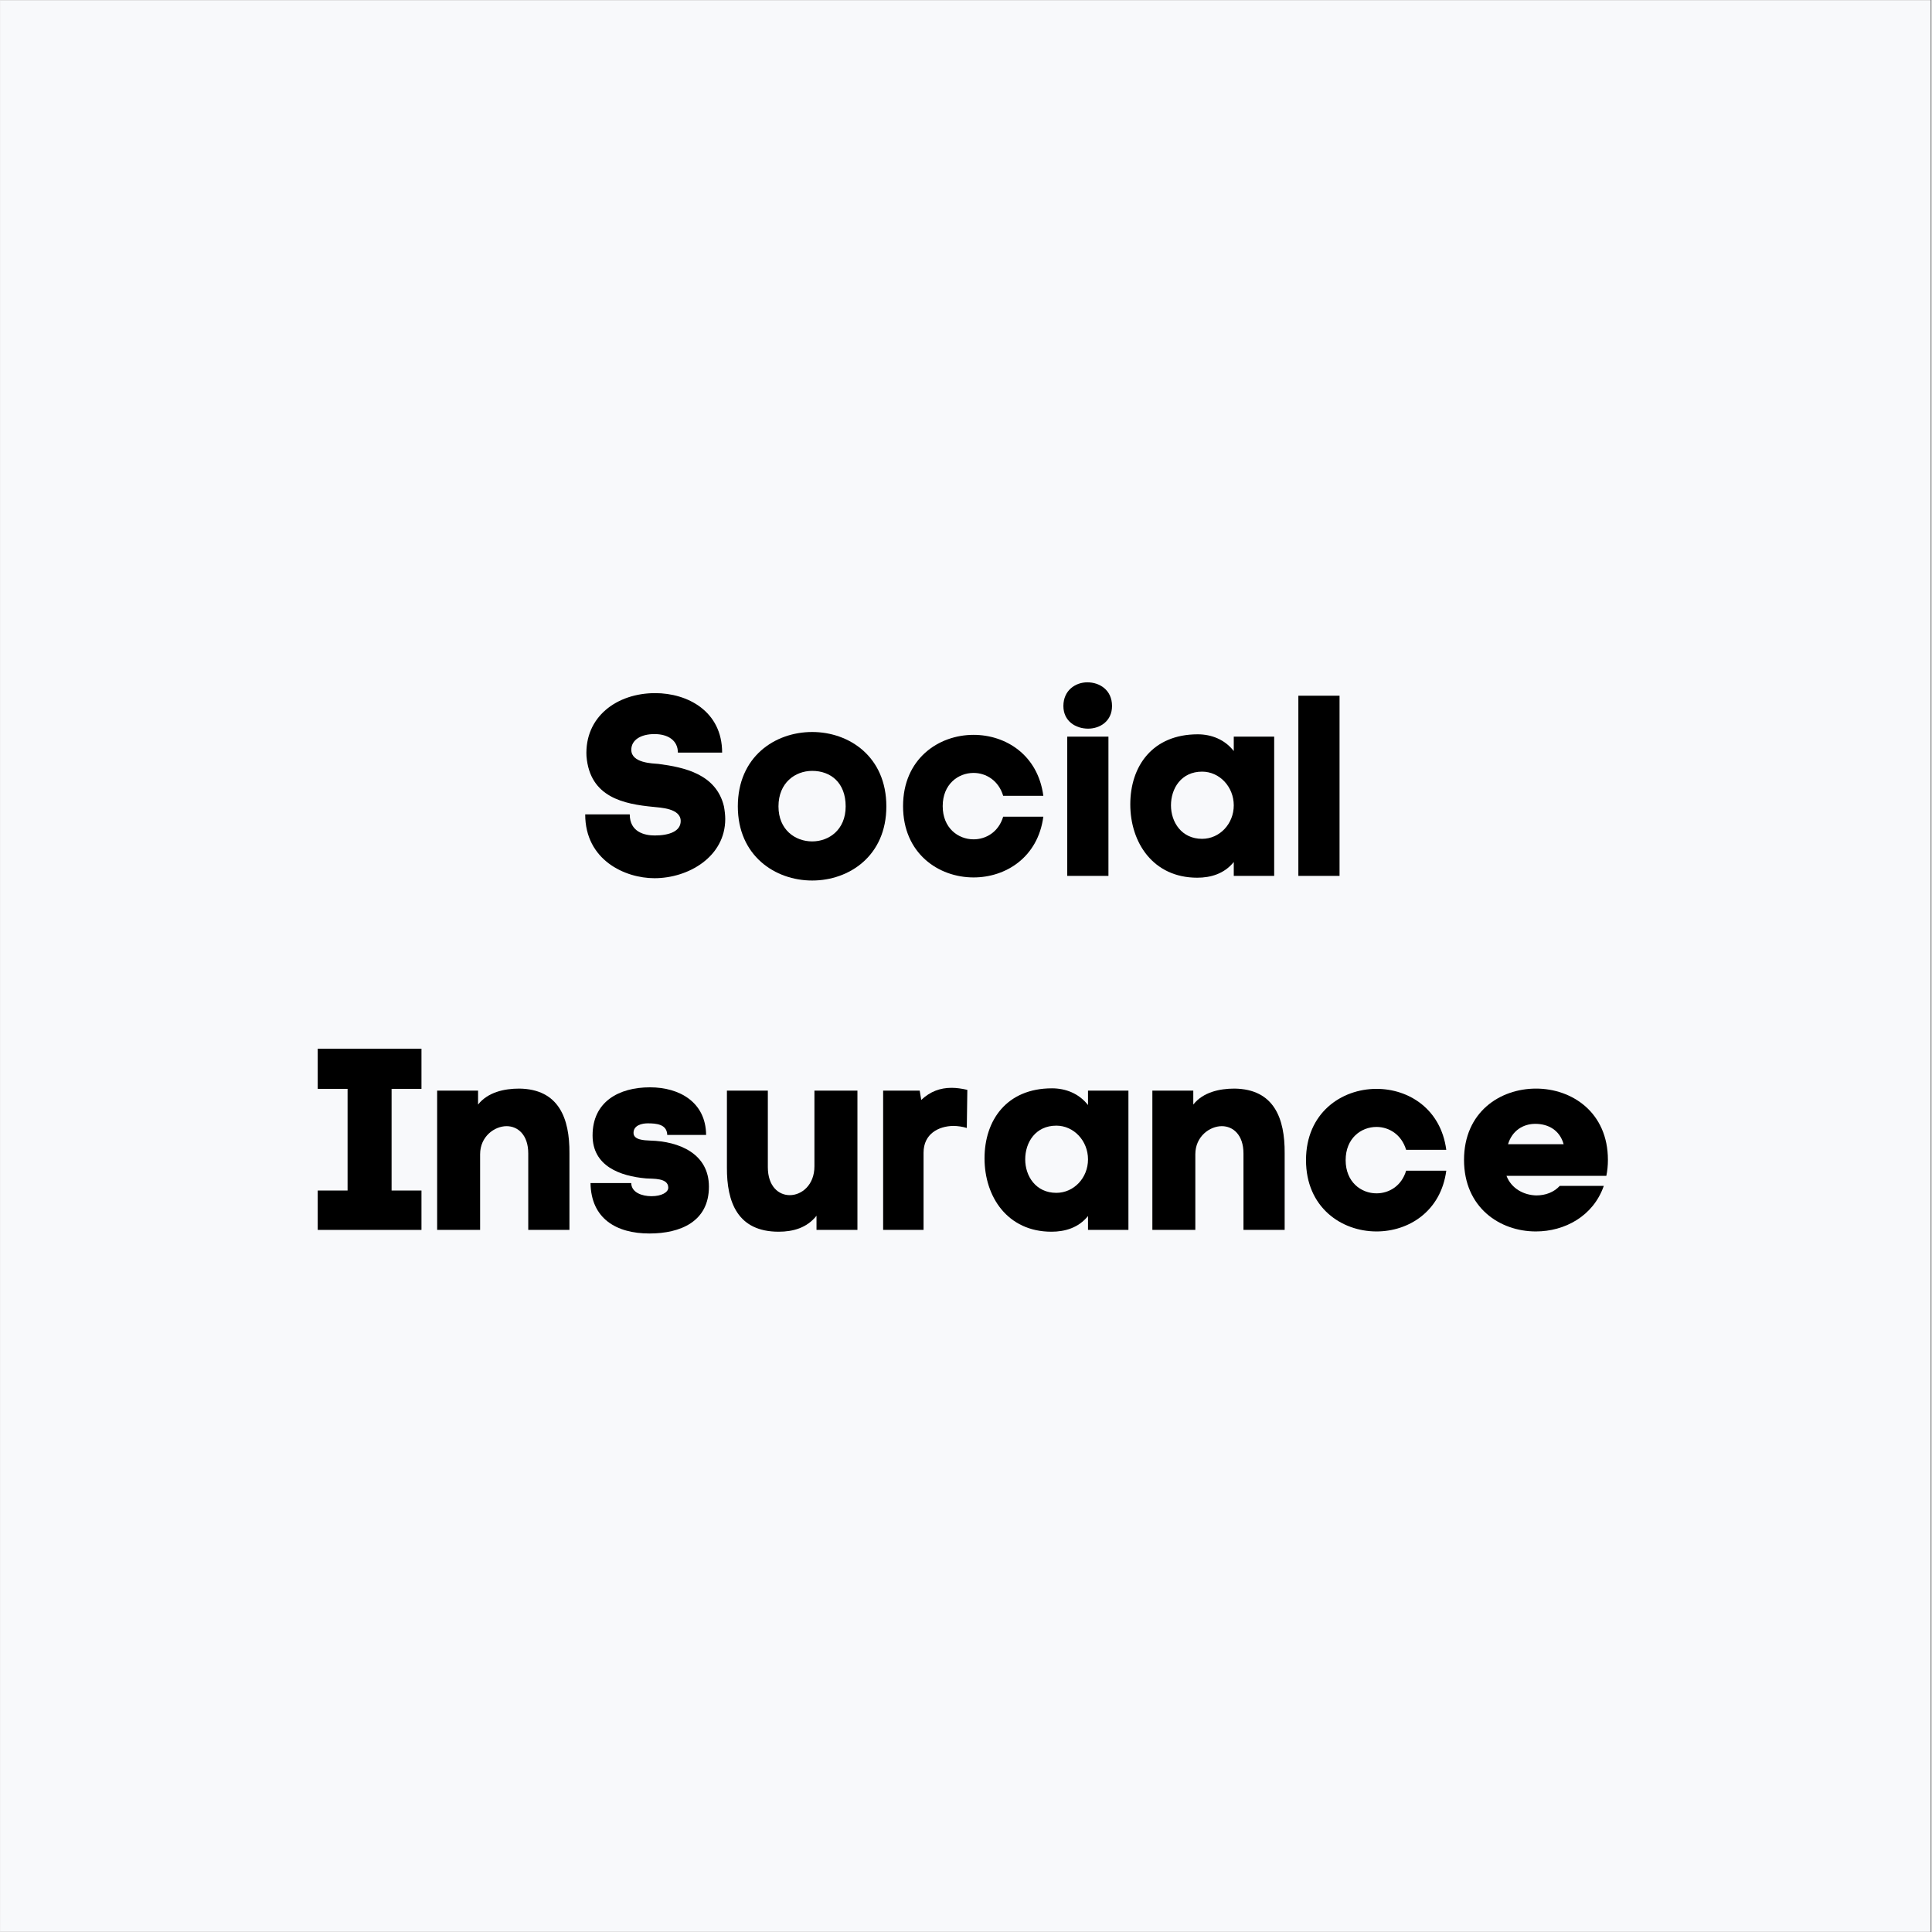 <svg xmlns="http://www.w3.org/2000/svg" xmlns:xlink="http://www.w3.org/1999/xlink" width="300" zoomAndPan="magnify" viewBox="0 0 224.88 225" height="300" preserveAspectRatio="xMidYMid meet" version="1.0"><rect x="0" y="0" width="224.88" height="225" fill="#808080" stroke="none"/><defs><g/><clipPath id="id1"><path d="M 0 0.059 L 224.762 0.059 L 224.762 224.938 L 0 224.938 Z M 0 0.059 " clip-rule="nonzero"/></clipPath></defs><g clip-path="url(#id1)"><path fill="#ffffff" d="M 0 0.059 L 224.879 0.059 L 224.879 232.438 L 0 232.438 Z M 0 0.059 " fill-opacity="1" fill-rule="nonzero"/><path fill="#f8f9fb" d="M 0 0.059 L 224.879 0.059 L 224.879 224.941 L 0 224.941 Z M 0 0.059 " fill-opacity="1" fill-rule="nonzero"/><path fill="#ffffff" d="M 0 0.059 L 224.879 0.059 L 224.879 224.941 L 0 224.941 Z M 0 0.059 " fill-opacity="1" fill-rule="nonzero"/><path fill="#f8f9fb" d="M 0 0.059 L 224.879 0.059 L 224.879 224.941 L 0 224.941 Z M 0 0.059 " fill-opacity="1" fill-rule="nonzero"/></g><g fill="#000000" fill-opacity="1"><g transform="translate(66.984, 102.006)"><g><path d="M 11.902 -14.359 L 17.055 -14.359 C 17.055 -19.184 13.012 -21.285 9.262 -21.285 C 4.797 -21.285 1.02 -18.527 1.258 -13.91 L 1.258 -13.938 C 1.648 -9.113 5.664 -8.363 9.055 -8.035 C 9.832 -7.945 12.23 -7.883 12.23 -6.387 C 12.23 -5.188 10.883 -4.707 9.203 -4.707 C 8.035 -4.707 6.297 -5.098 6.297 -7.164 L 1.109 -7.164 C 1.109 -1.828 5.754 0.27 9.172 0.27 C 13.16 0.27 17.418 -2.25 17.418 -6.625 C 17.418 -7.074 17.355 -7.613 17.266 -8.094 C 16.367 -11.871 12.621 -12.648 9.652 -13.039 C 8.965 -13.102 6.477 -13.129 6.477 -14.688 C 6.477 -15.828 7.586 -16.516 9.172 -16.516 C 10.762 -16.516 11.902 -15.77 11.902 -14.359 Z M 11.902 -14.359 "/></g></g></g><g fill="#000000" fill-opacity="1"><g transform="translate(85.746, 102.006)"><g><path d="M 17.418 -8.094 C 17.418 -13.879 13.102 -16.758 8.781 -16.758 C 4.438 -16.758 0.121 -13.879 0.121 -8.094 C 0.121 -2.34 4.465 0.539 8.781 0.539 C 13.102 0.539 17.418 -2.34 17.418 -8.094 Z M 4.855 -8.094 C 4.855 -10.852 6.805 -12.23 8.781 -12.23 C 10.941 -12.23 12.68 -10.852 12.68 -8.094 C 12.68 -5.367 10.73 -4.016 8.781 -4.016 C 6.805 -4.016 4.855 -5.367 4.855 -8.094 Z M 4.855 -8.094 "/></g></g></g><g fill="#000000" fill-opacity="1"><g transform="translate(104.719, 102.006)"><g><path d="M 16.727 -6.895 L 12.051 -6.895 C 11.512 -5.098 10.043 -4.258 8.602 -4.258 C 6.805 -4.258 5.008 -5.574 5.008 -8.125 C 5.008 -10.672 6.805 -11.992 8.602 -11.992 C 10.043 -11.992 11.512 -11.121 12.051 -9.324 L 16.727 -9.324 C 16.098 -14.09 12.352 -16.426 8.602 -16.426 C 4.496 -16.426 0.391 -13.609 0.391 -8.125 C 0.391 -2.637 4.496 0.18 8.602 0.18 C 12.352 0.18 16.098 -2.16 16.727 -6.895 Z M 16.727 -6.895 "/></g></g></g><g fill="#000000" fill-opacity="1"><g transform="translate(123.122, 102.006)"><g><path d="M 0.66 -19.785 C 0.66 -18.016 2.098 -17.148 3.539 -17.148 C 4.918 -17.148 6.324 -18.016 6.324 -19.785 C 6.324 -21.645 4.887 -22.543 3.449 -22.543 C 2.07 -22.543 0.66 -21.613 0.66 -19.785 Z M 1.109 -16.219 L 5.906 -16.219 L 5.906 0 L 1.109 0 Z M 1.109 -16.219 "/></g></g></g><g fill="#000000" fill-opacity="1"><g transform="translate(131.155, 102.006)"><g><path d="M 8.273 -16.488 C 2.996 -16.488 0.418 -12.77 0.418 -8.332 C 0.418 -3.867 3.086 0.211 8.215 0.211 C 9.773 0.211 11.359 -0.238 12.469 -1.617 L 12.469 0 L 17.176 0 L 17.176 -16.219 L 12.469 -16.219 L 12.469 -14.539 C 11.422 -15.887 9.863 -16.488 8.273 -16.488 Z M 8.781 -4.316 C 6.387 -4.316 5.156 -6.266 5.156 -8.215 C 5.156 -10.191 6.355 -12.141 8.781 -12.141 C 10.82 -12.141 12.469 -10.371 12.469 -8.215 C 12.469 -6.055 10.82 -4.316 8.781 -4.316 Z M 8.781 -4.316 "/></g></g></g><g fill="#000000" fill-opacity="1"><g transform="translate(150.427, 102.006)"><g><path d="M 5.516 -20.984 L 0.719 -20.984 L 0.719 0 L 5.516 0 Z M 5.516 -20.984 "/></g></g></g><g fill="#000000" fill-opacity="1"><g transform="translate(35.653, 143.234)"><g><path d="M 13.371 0 L 13.371 -4.586 L 9.891 -4.586 L 9.891 -16.426 L 13.371 -16.426 L 13.371 -21.102 L 1.289 -21.102 L 1.289 -16.426 L 4.766 -16.426 L 4.766 -4.586 L 1.289 -4.586 L 1.289 0 Z M 13.371 0 "/></g></g></g><g fill="#000000" fill-opacity="1"><g transform="translate(50.159, 143.234)"><g><path d="M 5.457 -14.598 L 5.457 -16.219 L 0.691 -16.219 L 0.691 0 L 5.695 0 L 5.695 -8.812 C 5.695 -10.883 7.375 -12.082 8.781 -12.082 C 10.07 -12.082 11.301 -11.09 11.301 -8.902 L 11.301 0 L 16.098 0 L 16.098 -8.934 C 16.129 -12.98 14.867 -16.398 10.254 -16.457 C 8.512 -16.457 6.594 -16.039 5.457 -14.598 Z M 5.457 -14.598 "/></g></g></g><g fill="#000000" fill-opacity="1"><g transform="translate(68.353, 143.234)"><g><path d="M 0.598 -11 C 0.598 -7.434 3.777 -6.266 6.836 -5.996 C 7.613 -5.934 9.414 -6.086 9.414 -4.918 C 9.414 -4.375 8.633 -3.926 7.465 -3.926 C 6.355 -3.926 5.125 -4.348 5.098 -5.457 L 0.359 -5.457 C 0.418 -1.32 3.355 0.418 7.223 0.418 C 10.82 0.418 14.148 -0.961 14.148 -5.035 C 14.148 -8.871 10.703 -10.312 7.312 -10.402 C 6.625 -10.434 5.367 -10.461 5.367 -11.301 C 5.367 -12.172 6.324 -12.41 7.016 -12.41 C 8.004 -12.41 9.262 -12.32 9.293 -11.062 L 13.82 -11.062 C 13.789 -14.84 10.762 -16.605 7.285 -16.605 C 3.656 -16.605 0.598 -14.93 0.598 -11 Z M 0.598 -11 "/></g></g></g><g fill="#000000" fill-opacity="1"><g transform="translate(83.788, 143.234)"><g><path d="M 11.242 -1.648 L 11.242 0 L 16.008 0 L 16.008 -16.219 L 11 -16.219 L 11 -7.402 C 11 -5.246 9.531 -4.047 8.125 -4.047 C 6.836 -4.047 5.574 -5.066 5.574 -7.312 L 5.574 -16.219 L 0.809 -16.219 L 0.809 -7.285 C 0.781 -3.207 2.07 0.211 6.836 0.211 C 8.512 0.211 10.133 -0.238 11.242 -1.648 Z M 11.242 -1.648 "/></g></g></g><g fill="#000000" fill-opacity="1"><g transform="translate(101.892, 143.234)"><g><path d="M 5.336 -15.137 L 5.156 -16.219 L 0.898 -16.219 L 0.898 0 L 5.605 0 L 5.605 -8.992 C 5.605 -11.18 7.344 -12.082 9.055 -12.109 C 9.594 -12.109 10.16 -12.02 10.641 -11.871 L 10.703 -16.309 C 10.07 -16.457 9.441 -16.547 8.871 -16.547 C 7.555 -16.547 6.387 -16.129 5.336 -15.137 Z M 5.336 -15.137 "/></g></g></g><g fill="#000000" fill-opacity="1"><g transform="translate(114.18, 143.234)"><g><path d="M 8.273 -16.488 C 2.996 -16.488 0.418 -12.77 0.418 -8.332 C 0.418 -3.867 3.086 0.211 8.215 0.211 C 9.773 0.211 11.359 -0.238 12.469 -1.617 L 12.469 0 L 17.176 0 L 17.176 -16.219 L 12.469 -16.219 L 12.469 -14.539 C 11.422 -15.887 9.863 -16.488 8.273 -16.488 Z M 8.781 -4.316 C 6.387 -4.316 5.156 -6.266 5.156 -8.215 C 5.156 -10.191 6.355 -12.141 8.781 -12.141 C 10.82 -12.141 12.469 -10.371 12.469 -8.215 C 12.469 -6.055 10.82 -4.316 8.781 -4.316 Z M 8.781 -4.316 "/></g></g></g><g fill="#000000" fill-opacity="1"><g transform="translate(133.453, 143.234)"><g><path d="M 5.457 -14.598 L 5.457 -16.219 L 0.691 -16.219 L 0.691 0 L 5.695 0 L 5.695 -8.812 C 5.695 -10.883 7.375 -12.082 8.781 -12.082 C 10.07 -12.082 11.301 -11.09 11.301 -8.902 L 11.301 0 L 16.098 0 L 16.098 -8.934 C 16.129 -12.98 14.867 -16.398 10.254 -16.457 C 8.512 -16.457 6.594 -16.039 5.457 -14.598 Z M 5.457 -14.598 "/></g></g></g><g fill="#000000" fill-opacity="1"><g transform="translate(151.646, 143.234)"><g><path d="M 16.727 -6.895 L 12.051 -6.895 C 11.512 -5.098 10.043 -4.258 8.602 -4.258 C 6.805 -4.258 5.008 -5.574 5.008 -8.125 C 5.008 -10.672 6.805 -11.992 8.602 -11.992 C 10.043 -11.992 11.512 -11.121 12.051 -9.324 L 16.727 -9.324 C 16.098 -14.09 12.352 -16.426 8.602 -16.426 C 4.496 -16.426 0.391 -13.609 0.391 -8.125 C 0.391 -2.637 4.496 0.18 8.602 0.18 C 12.352 0.18 16.098 -2.16 16.727 -6.895 Z M 16.727 -6.895 "/></g></g></g><g fill="#000000" fill-opacity="1"><g transform="translate(170.049, 143.234)"><g><path d="M 17.148 -8.152 C 17.148 -13.699 12.949 -16.457 8.781 -16.457 C 4.555 -16.457 0.391 -13.699 0.391 -8.152 C 0.391 -2.609 4.555 0.18 8.754 0.18 C 12.109 0.18 15.438 -1.59 16.668 -5.125 L 11.539 -5.125 C 10.852 -4.375 9.863 -4.016 8.812 -4.016 C 7.375 -4.047 5.906 -4.797 5.336 -6.297 L 16.965 -6.297 C 17.086 -6.895 17.148 -7.492 17.148 -8.152 Z M 11.992 -9.98 L 5.516 -9.98 C 5.996 -11.57 7.285 -12.352 8.691 -12.352 C 10.223 -12.352 11.539 -11.602 11.992 -9.98 Z M 11.992 -9.98 "/></g></g></g></svg>